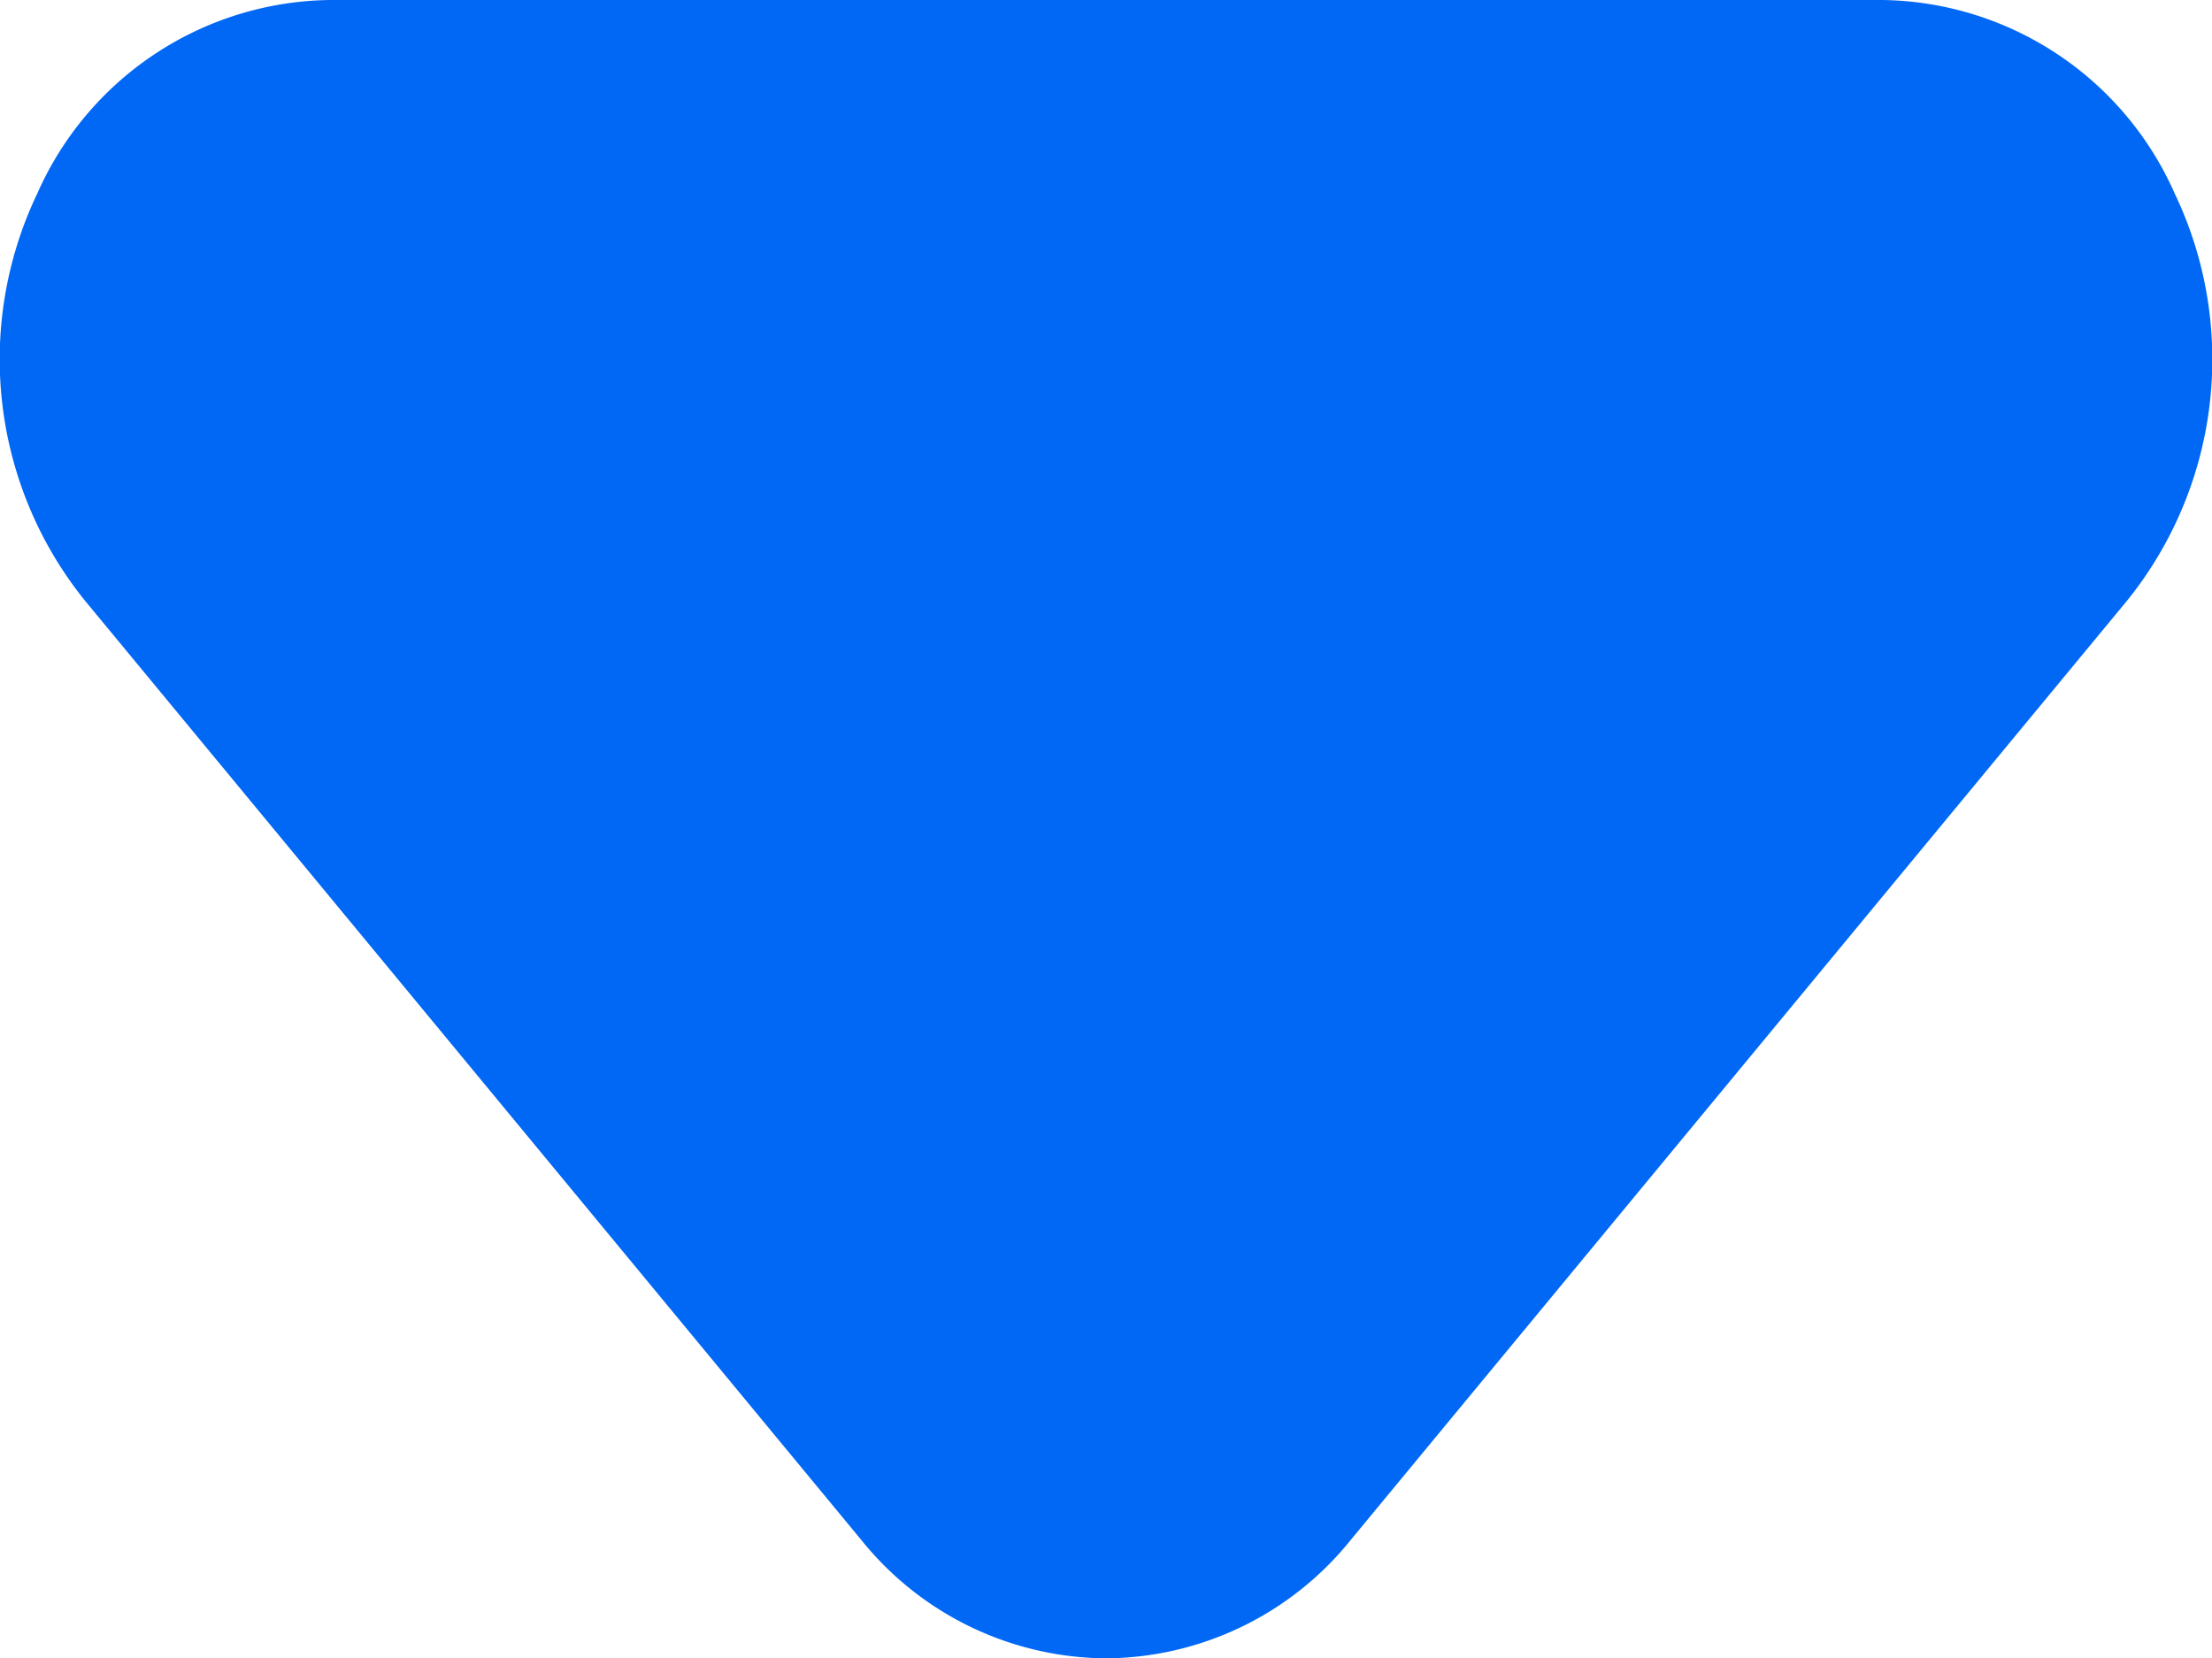 <svg xmlns="http://www.w3.org/2000/svg" width="10.066" height="7.547" viewBox="0 0 10.066 7.547">
    <defs>
        <style>
            .a {
                fill: #0068F5;
            }
        </style>
    </defs>
    <path class="a"
        d="M11.031,15.547a1.441,1.441,0,0,1-1.112-.538L6.386,10.734A1.749,1.749,0,0,1,6.169,8.88,1.476,1.476,0,0,1,7.5,8h7.066a1.476,1.476,0,0,1,1.329.88,1.749,1.749,0,0,1-.216,1.853l-3.534,4.276a1.441,1.441,0,0,1-1.112.538"
        transform="translate(-5.999 -8)" />
</svg>